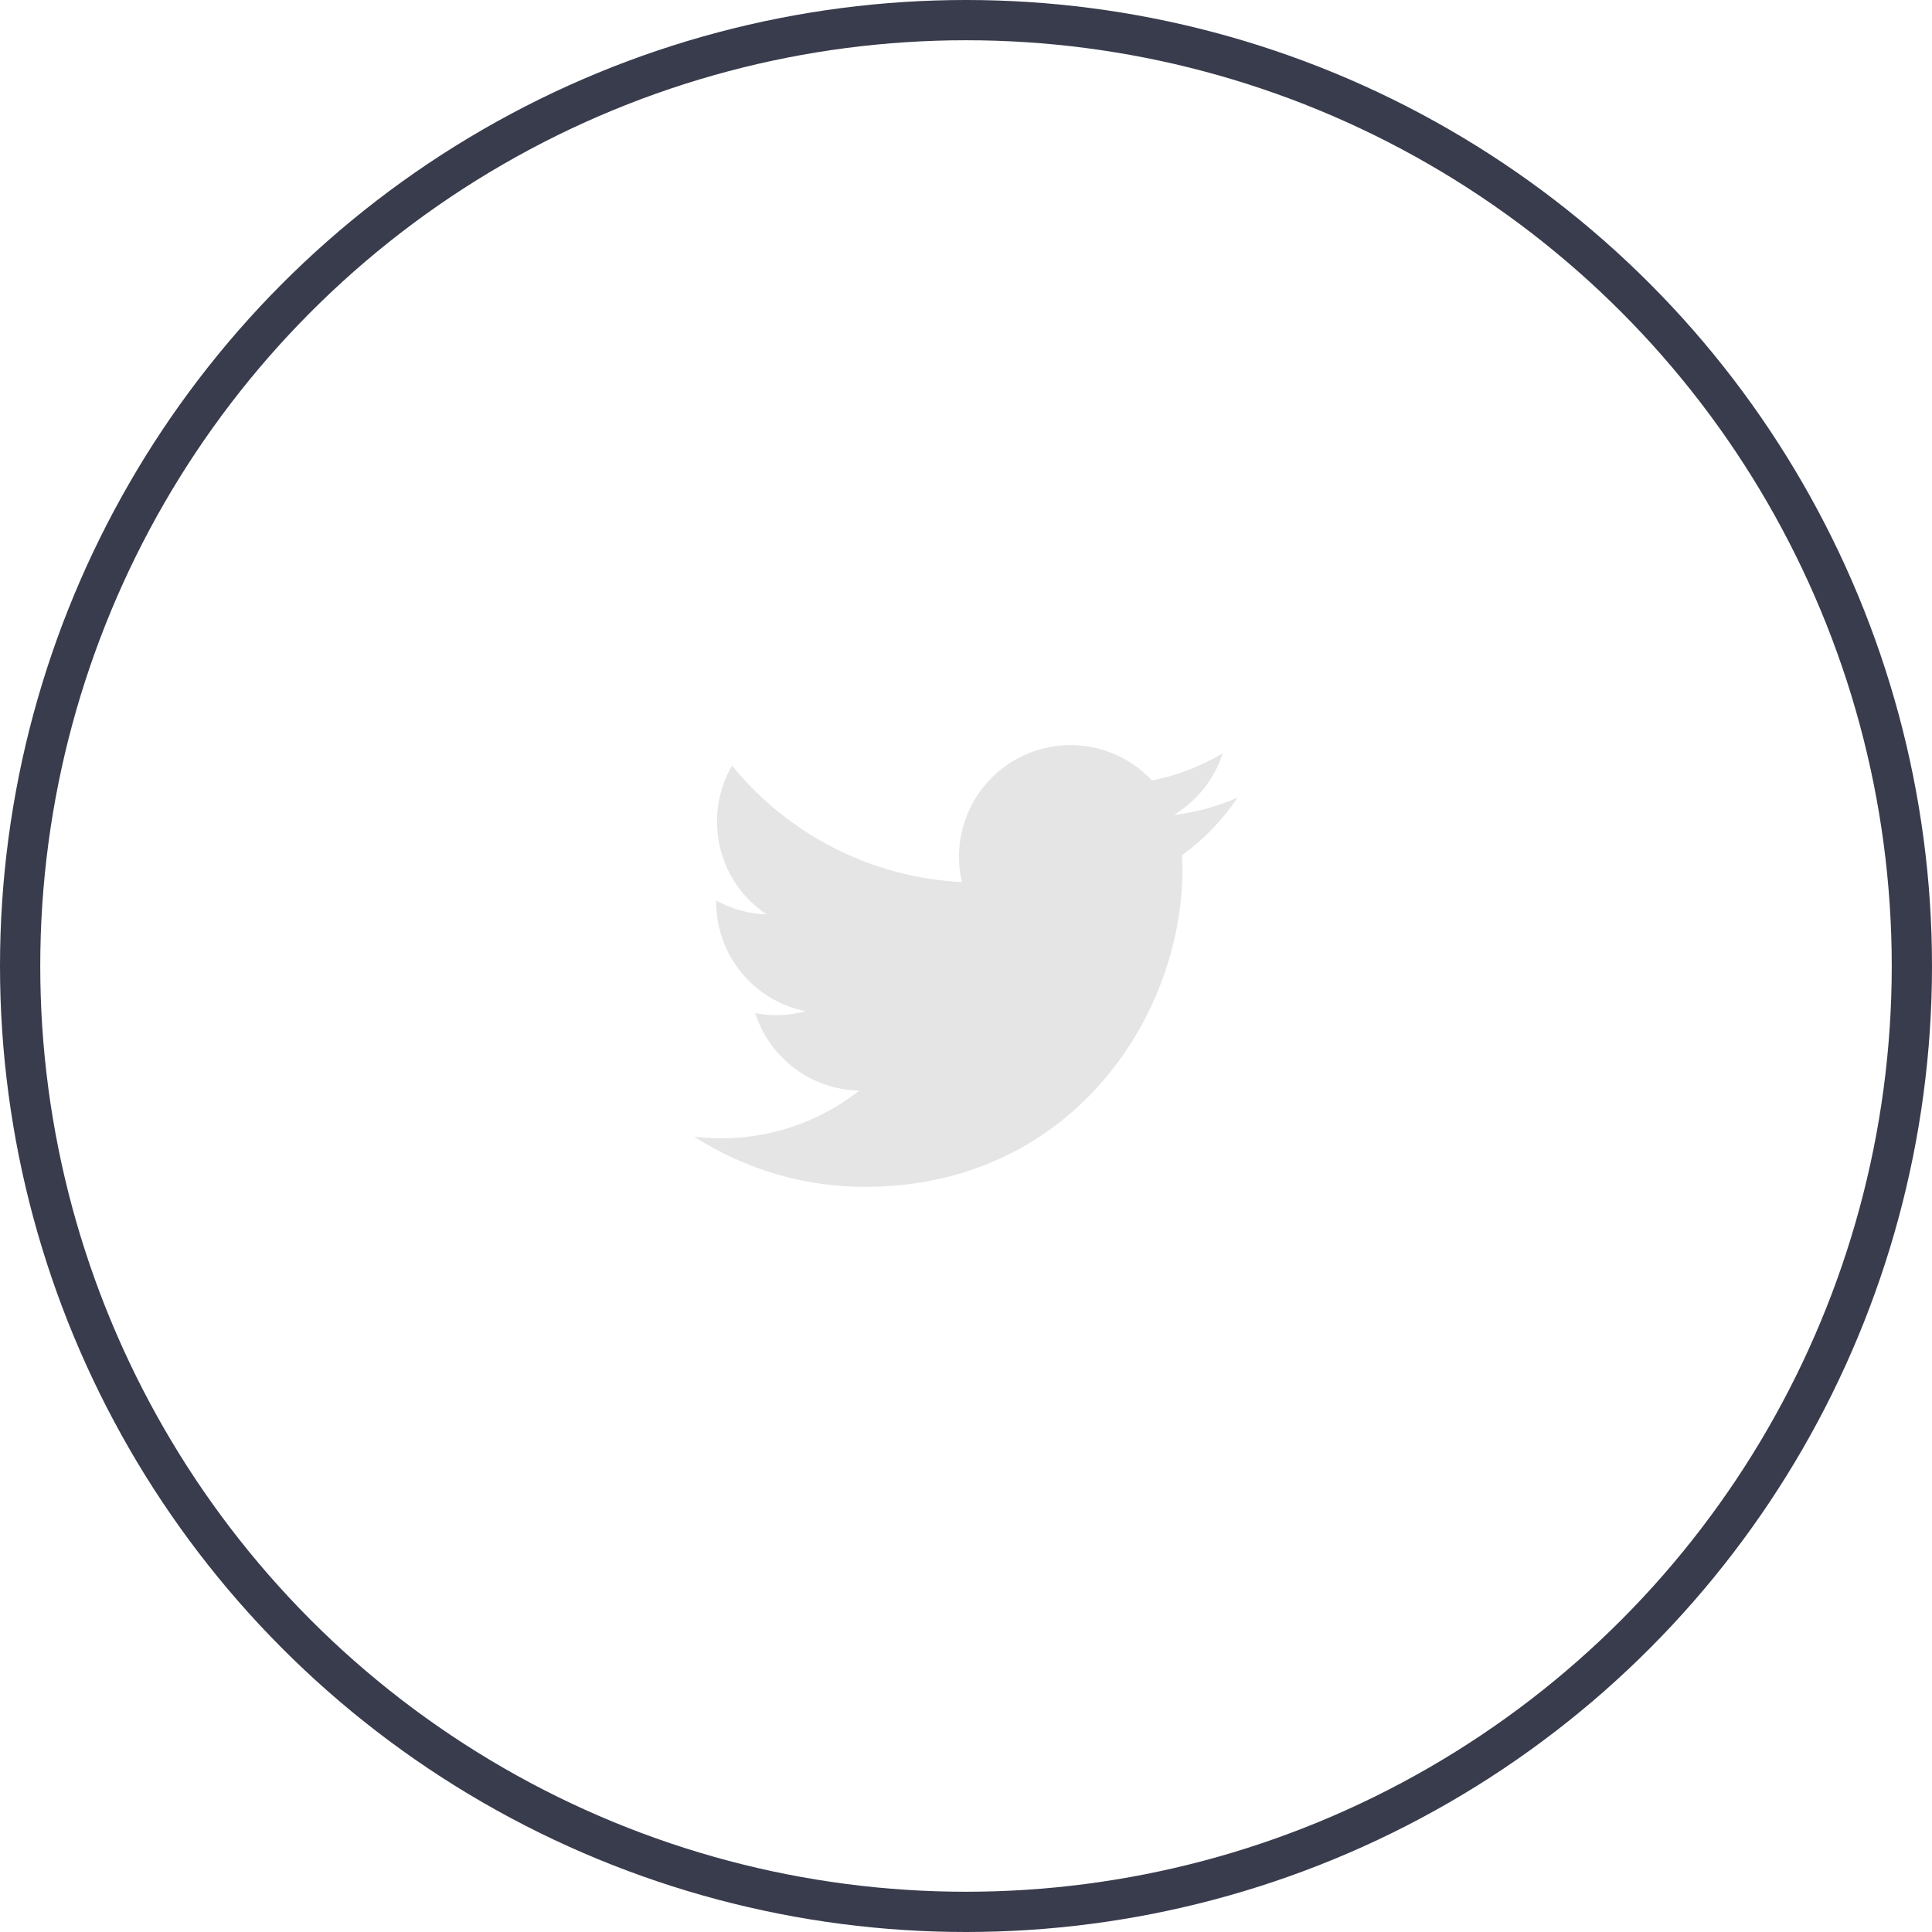 <svg width="48" height="48" viewBox="0 0 48 48" fill="none" xmlns="http://www.w3.org/2000/svg">
<path d="M30.75 19.814C30.244 20.038 29.708 20.185 29.159 20.249C29.737 19.903 30.17 19.359 30.377 18.718C29.833 19.04 29.238 19.267 28.619 19.39C28.239 18.984 27.746 18.702 27.204 18.58C26.661 18.458 26.095 18.502 25.578 18.706C25.061 18.911 24.617 19.266 24.305 19.726C23.993 20.185 23.826 20.729 23.826 21.284C23.826 21.502 23.85 21.713 23.899 21.915C22.798 21.861 21.72 21.575 20.736 21.076C19.752 20.578 18.884 19.877 18.189 19.021C17.942 19.444 17.813 19.924 17.814 20.414C17.814 21.374 18.302 22.223 19.047 22.719C18.607 22.705 18.177 22.586 17.792 22.372V22.407C17.792 23.047 18.013 23.667 18.418 24.162C18.823 24.657 19.387 24.997 20.014 25.123C19.606 25.235 19.178 25.251 18.763 25.171C18.94 25.721 19.284 26.203 19.748 26.548C20.212 26.893 20.772 27.085 21.349 27.096C20.775 27.547 20.117 27.88 19.414 28.077C18.71 28.273 17.975 28.329 17.25 28.241C18.516 29.055 19.99 29.488 21.495 29.487C26.59 29.487 29.377 25.266 29.377 21.605C29.377 21.487 29.372 21.365 29.368 21.247C29.909 20.855 30.377 20.37 30.75 19.815V19.814Z" fill="#E5E5E5"/>
<circle cx="24" cy="24" r="23.5" stroke="#393C4D"/>
</svg>
